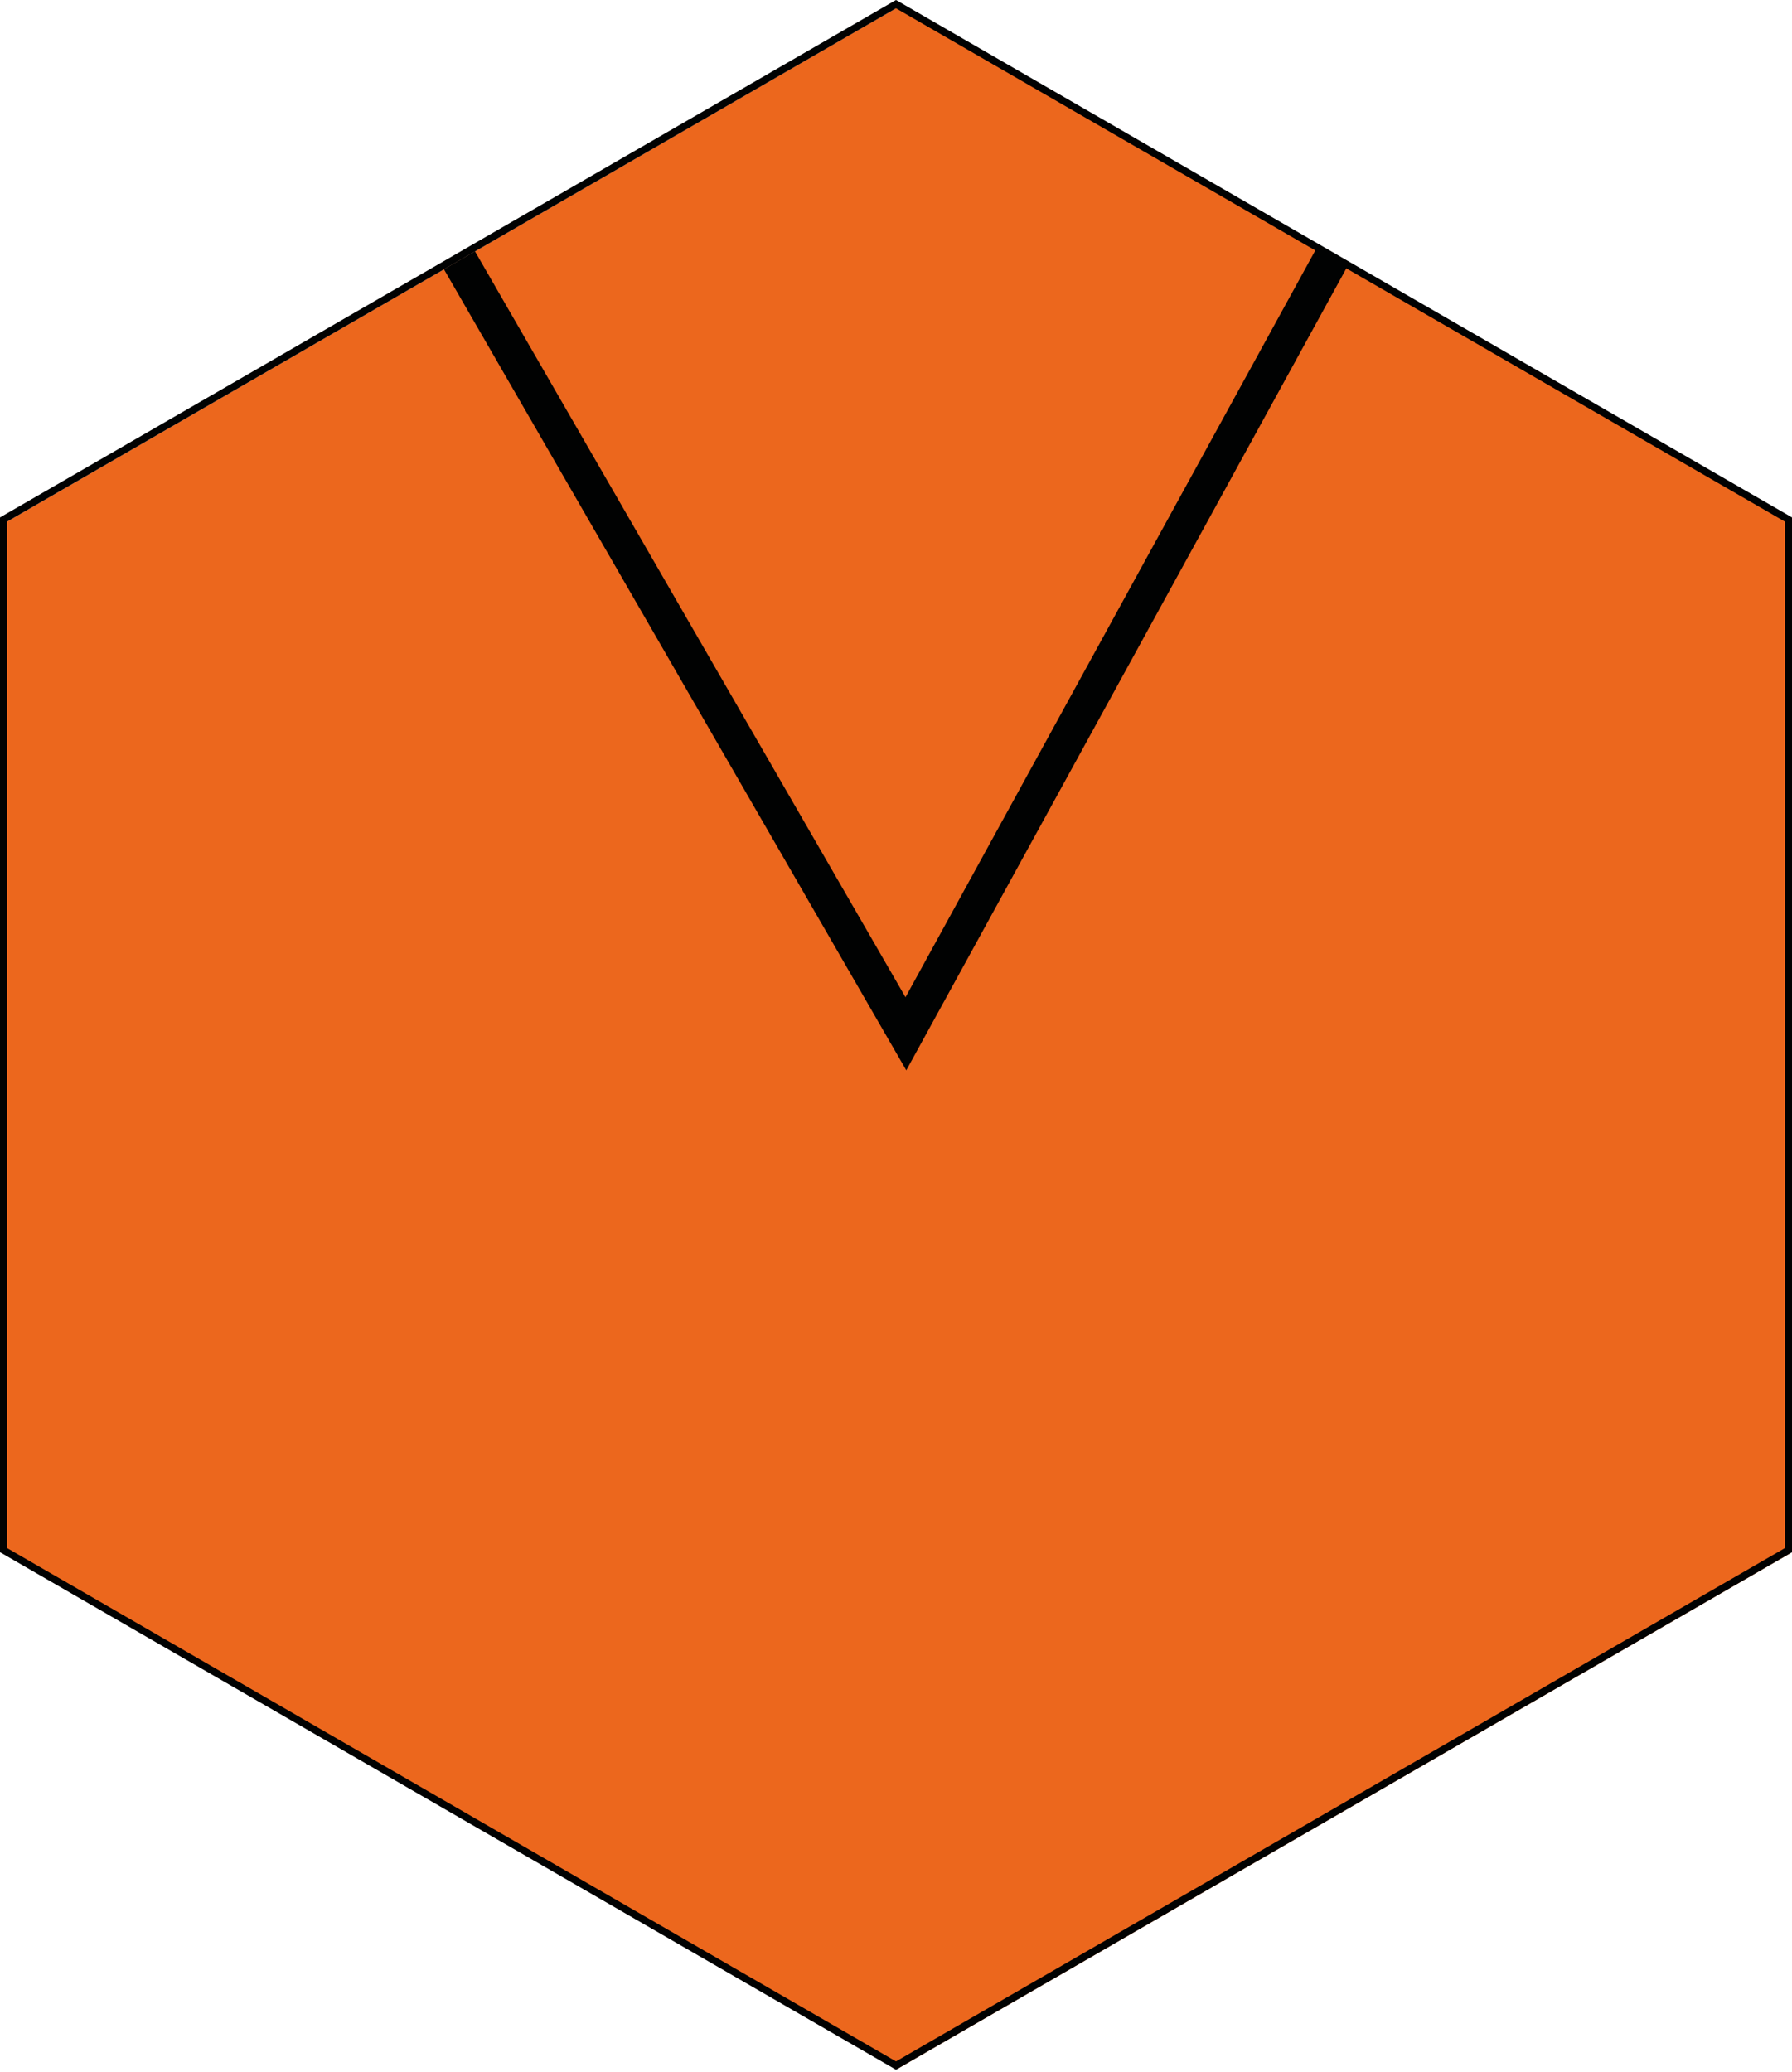 <svg xmlns="http://www.w3.org/2000/svg" id="hex-10" width="250" height="289">
  <path fill="#ec671d" d="M249.75 216.65l-124.5 71.88L.75 216.65V72.89L125.25 1l124.51 71.88z"/>
  <path fill="#010202" d="M1 215.93V72.75L125 1.16l124 71.59v143.18l-124 71.59L1 215.93m-1 .57l125 72.18 125-72.17V72.17L125 0 0 72.17z"/>
  <path fill="none" stroke="#010202" stroke-miterlimit="10" stroke-width="5" d="M185.83 35.87l-59.45 108.32L64.1 36.31"/>
</svg>